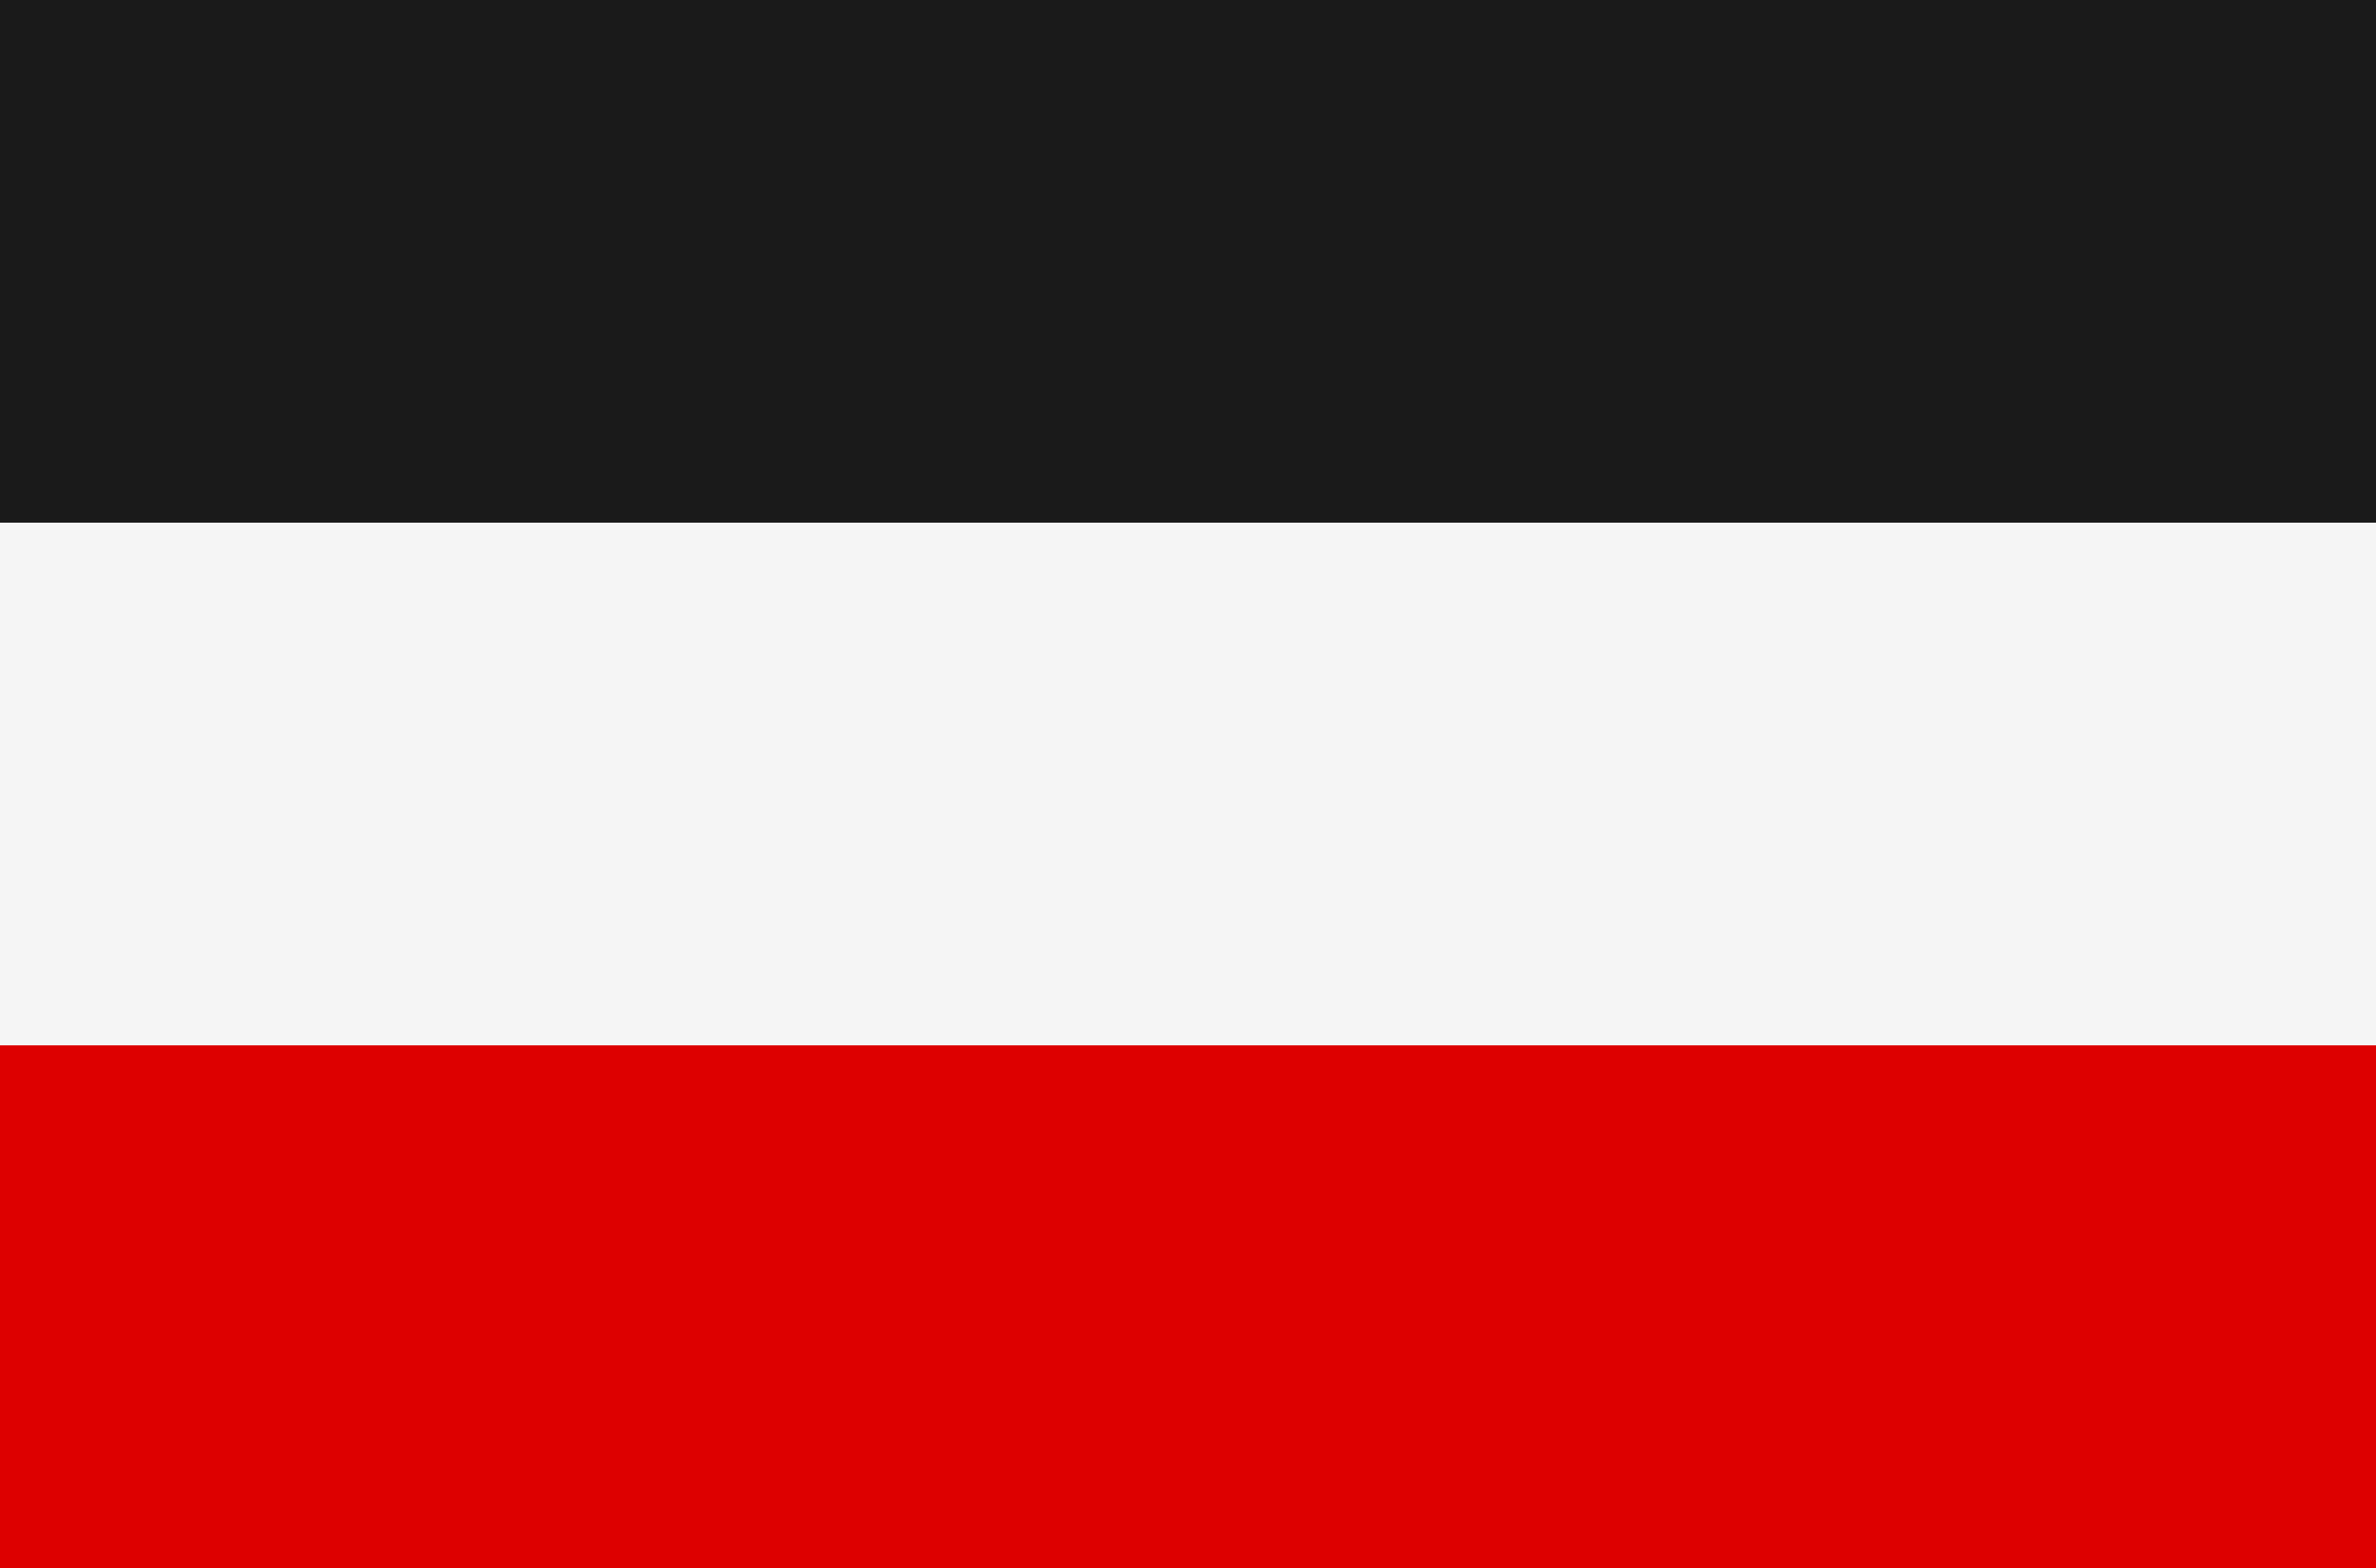 <svg id="country_germany_empire" xmlns="http://www.w3.org/2000/svg" width="100" height="66" viewBox="0 0 100 66">
  <rect x="0" y="0" width="100" height="66" fill="#333333" stroke="none"/>
<defs>
    <style>
      .cls-1 {
        fill: #f5f5f5;
      }

      .cls-2 {
        fill: #d00;
      }

      .cls-3 {
        fill: #1a1a1a;
      }
    </style>
  </defs>
  <rect class="cls-1" y="21.094" width="100" height="23.812"/>
  <rect class="cls-2" y="44" width="100" height="22"/>
  <rect class="cls-3" width="100" height="22"/>
</svg>
